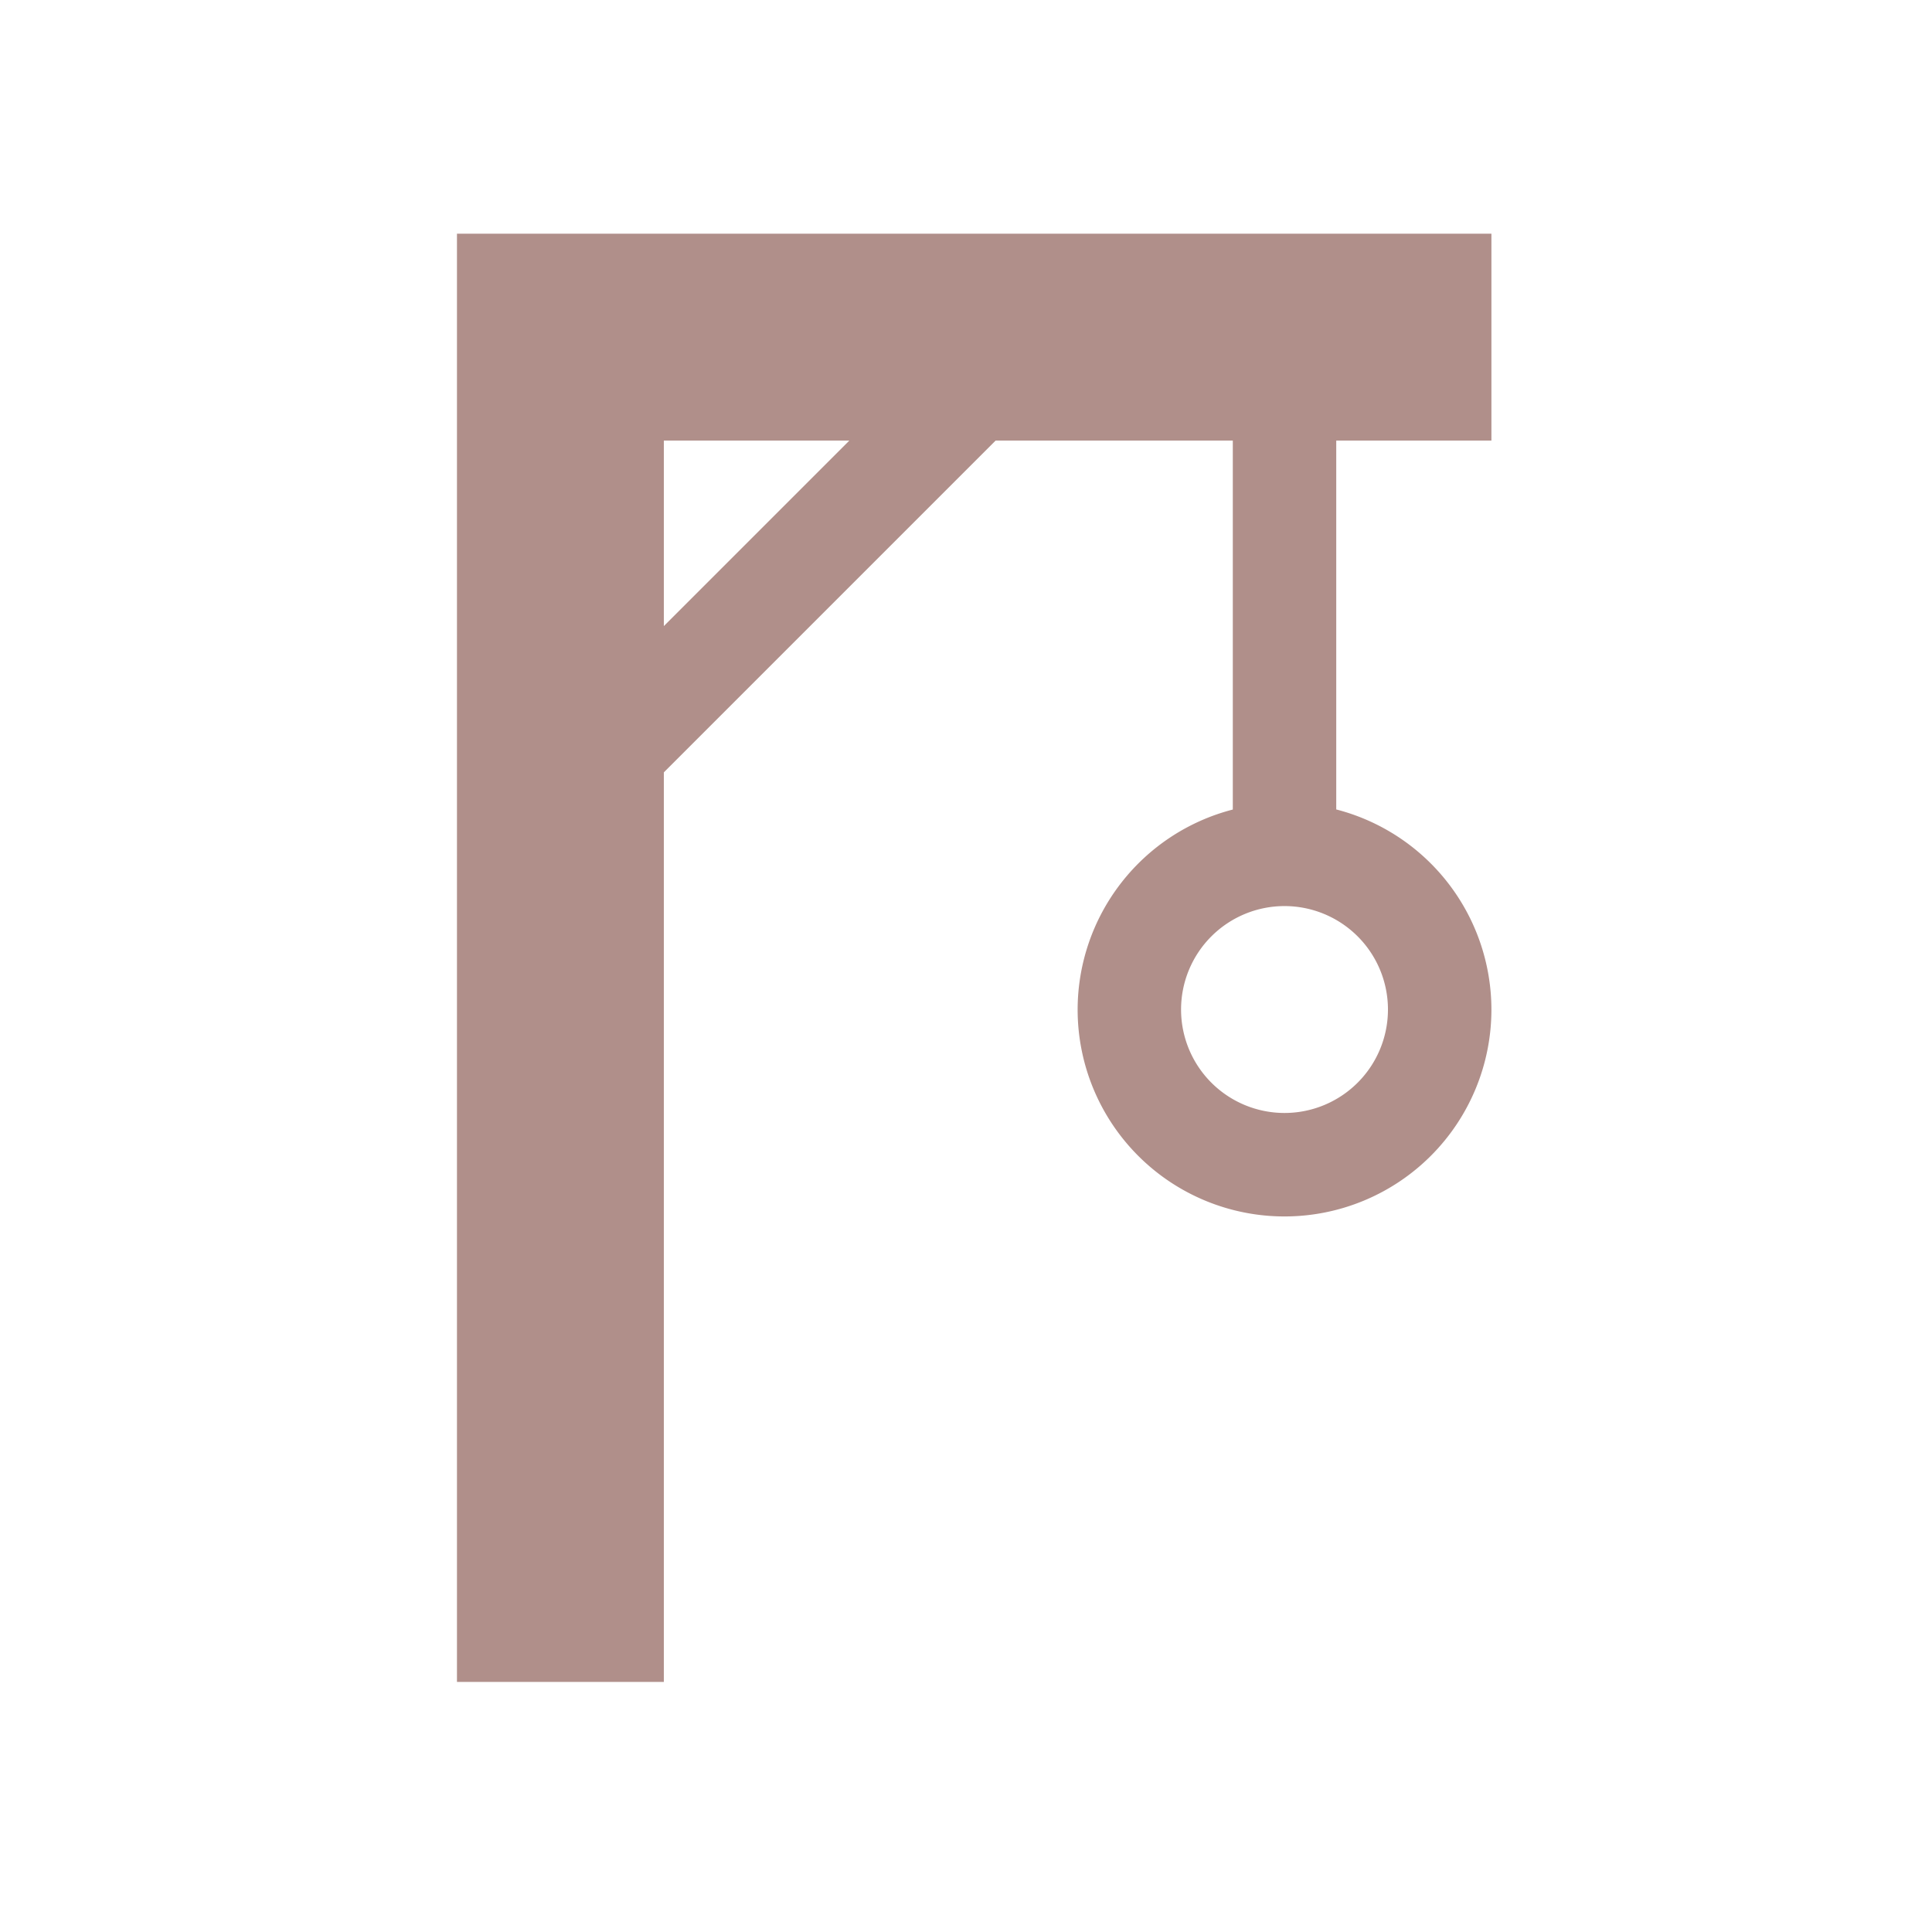 <svg width="512" height="512" version="1.1" viewBox="0 0 512 512" xmlns="http://www.w3.org/2000/svg">
 <path d="m121.1 61.932v383.8h54.828v-241.05l87.917-87.917h62.86v97.772a54.828 54.828 0 0 0-41.121 53.005 54.828 54.828 0 0 0 54.828 54.828 54.828 54.828 0 0 0 54.828-54.828 54.828 54.828 0 0 0-41.121-53.032v-97.745h41.121v-54.828zm54.828 54.828h49.153l-49.153 49.153zm164.48 123.36a27.414 27.414 0 0 1 27.414 27.414 27.414 27.414 0 0 1-27.414 27.414 27.414 27.414 0 0 1-27.414-27.414 27.414 27.414 0 0 1 27.414-27.414z" fill="#B08F8A" stroke-width="13.707"/>
</svg>
